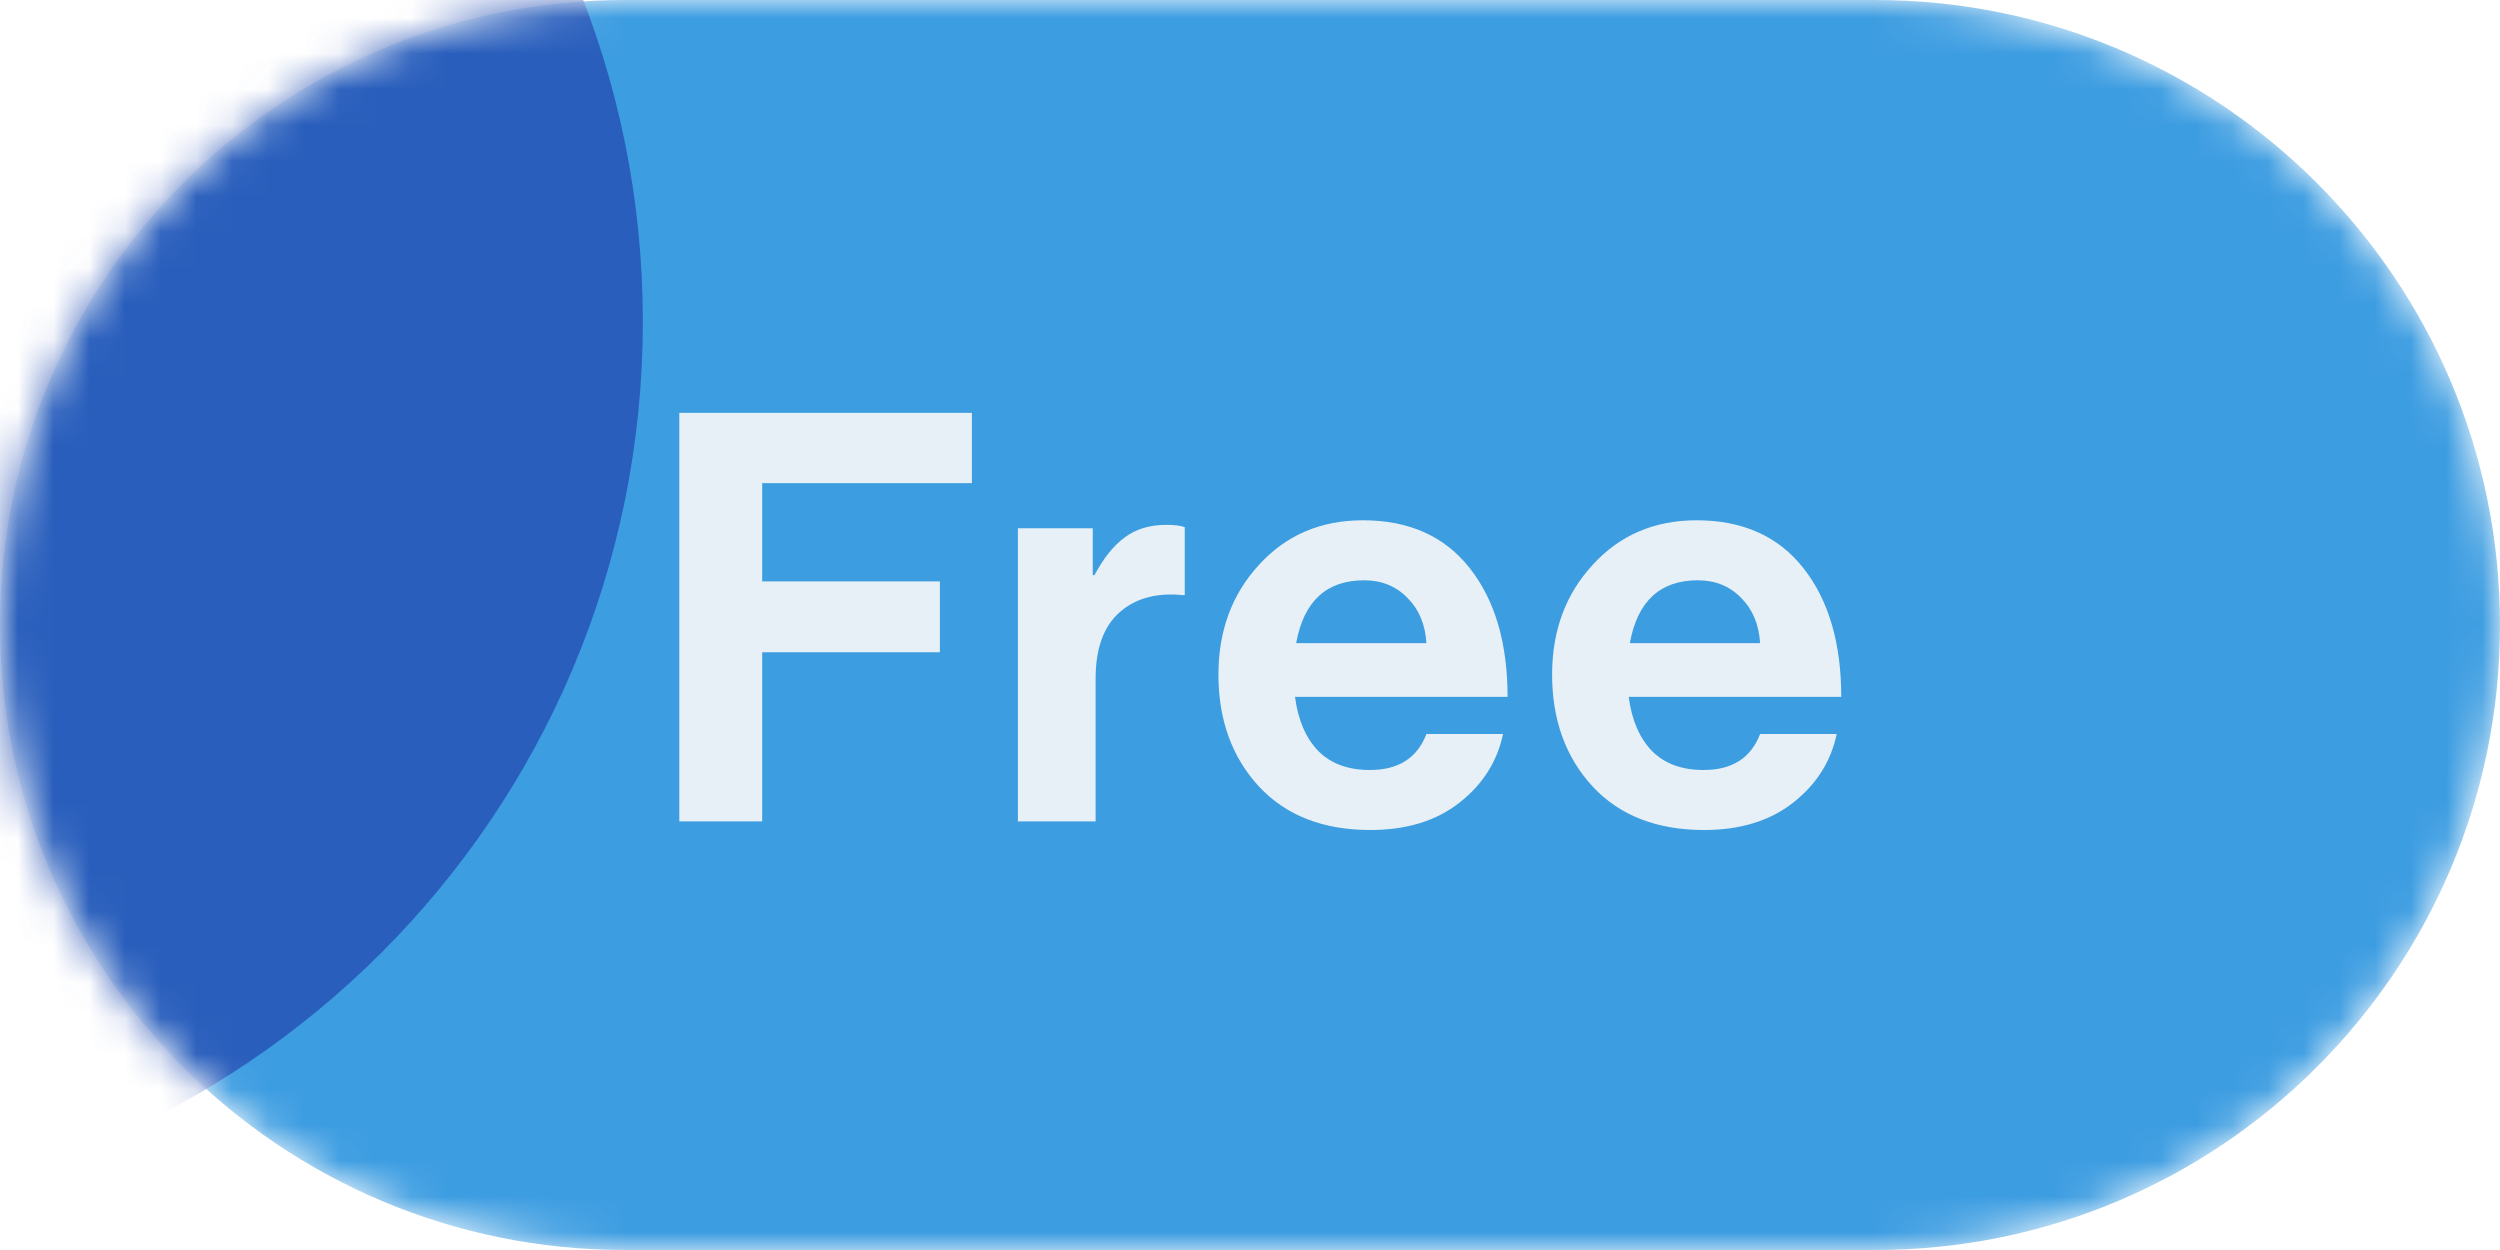 <svg xmlns="http://www.w3.org/2000/svg" width="70" height="35" viewBox="0 0 70 35" fill="none">
<mask id="mask0_154_3" style="mask-type:luminance" maskUnits="userSpaceOnUse" x="0" y="0" width="70" height="35">
<path d="M52.5 0H17.5C7.835 0 0 7.835 0 17.5C0 27.165 7.835 35 17.5 35H52.5C62.165 35 70 27.165 70 17.5C70 7.835 62.165 0 52.5 0Z" fill="white"/>
</mask>
<g mask="url(#mask0_154_3)">
<path d="M52.5 0H17.5C7.835 0 0 7.835 0 17.5C0 27.165 7.835 35 17.5 35H52.5C62.165 35 70 27.165 70 17.5C70 7.835 62.165 0 52.5 0Z" fill="#3D9DE1"/>
<g filter="url(#filter0_f_154_3)">
<path d="M-7 34C6.807 34 18 22.807 18 9C18 -4.807 6.807 -16 -7 -16C-20.807 -16 -32 -4.807 -32 9C-32 22.807 -20.807 34 -7 34Z" fill="#254FB3" fill-opacity="0.8"/>
</g>
<g style="mix-blend-mode:lighten">
<path d="M19.021 23V11.56H27.213V13.528H21.341V16.28H26.317V18.264H21.341V23H19.021ZM30.597 14.792V16.104H30.645C30.901 15.624 31.184 15.272 31.493 15.048C31.802 14.813 32.192 14.696 32.661 14.696C32.885 14.696 33.056 14.717 33.173 14.76V16.664H33.125C32.389 16.589 31.797 16.749 31.349 17.144C30.901 17.539 30.677 18.157 30.677 19V23H28.501V14.792H30.597ZM38.372 23.24C37.049 23.24 36.009 22.835 35.252 22.024C34.495 21.203 34.116 20.157 34.116 18.888C34.116 17.661 34.495 16.637 35.252 15.816C36.009 14.984 36.98 14.568 38.164 14.568C39.455 14.568 40.452 15.016 41.156 15.912C41.86 16.808 42.212 18.008 42.212 19.512H36.26C36.345 20.163 36.564 20.669 36.916 21.032C37.268 21.384 37.748 21.56 38.356 21.56C39.156 21.56 39.684 21.224 39.94 20.552H42.084C41.924 21.32 41.519 21.96 40.868 22.472C40.217 22.984 39.385 23.24 38.372 23.24ZM38.196 16.248C37.14 16.248 36.505 16.835 36.292 18.008H39.94C39.908 17.485 39.732 17.064 39.412 16.744C39.092 16.413 38.687 16.248 38.196 16.248ZM47.715 23.24C46.392 23.24 45.352 22.835 44.595 22.024C43.838 21.203 43.459 20.157 43.459 18.888C43.459 17.661 43.838 16.637 44.595 15.816C45.352 14.984 46.323 14.568 47.507 14.568C48.798 14.568 49.795 15.016 50.499 15.912C51.203 16.808 51.555 18.008 51.555 19.512H45.603C45.688 20.163 45.907 20.669 46.259 21.032C46.611 21.384 47.091 21.56 47.699 21.56C48.499 21.56 49.027 21.224 49.283 20.552H51.427C51.267 21.32 50.862 21.96 50.211 22.472C49.56 22.984 48.728 23.24 47.715 23.24ZM47.539 16.248C46.483 16.248 45.849 16.835 45.635 18.008H49.283C49.251 17.485 49.075 17.064 48.755 16.744C48.435 16.413 48.03 16.248 47.539 16.248Z" fill="#FAFAFA" fill-opacity="0.9"/>
</g>
</g>
<defs>
<filter id="filter0_f_154_3" x="-72" y="-56" width="130" height="130" filterUnits="userSpaceOnUse" color-interpolation-filters="sRGB">
<feFlood flood-opacity="0" result="BackgroundImageFix"/>
<feBlend mode="normal" in="SourceGraphic" in2="BackgroundImageFix" result="shape"/>
<feGaussianBlur stdDeviation="20" result="effect1_foregroundBlur_154_3"/>
</filter>
</defs>
</svg>